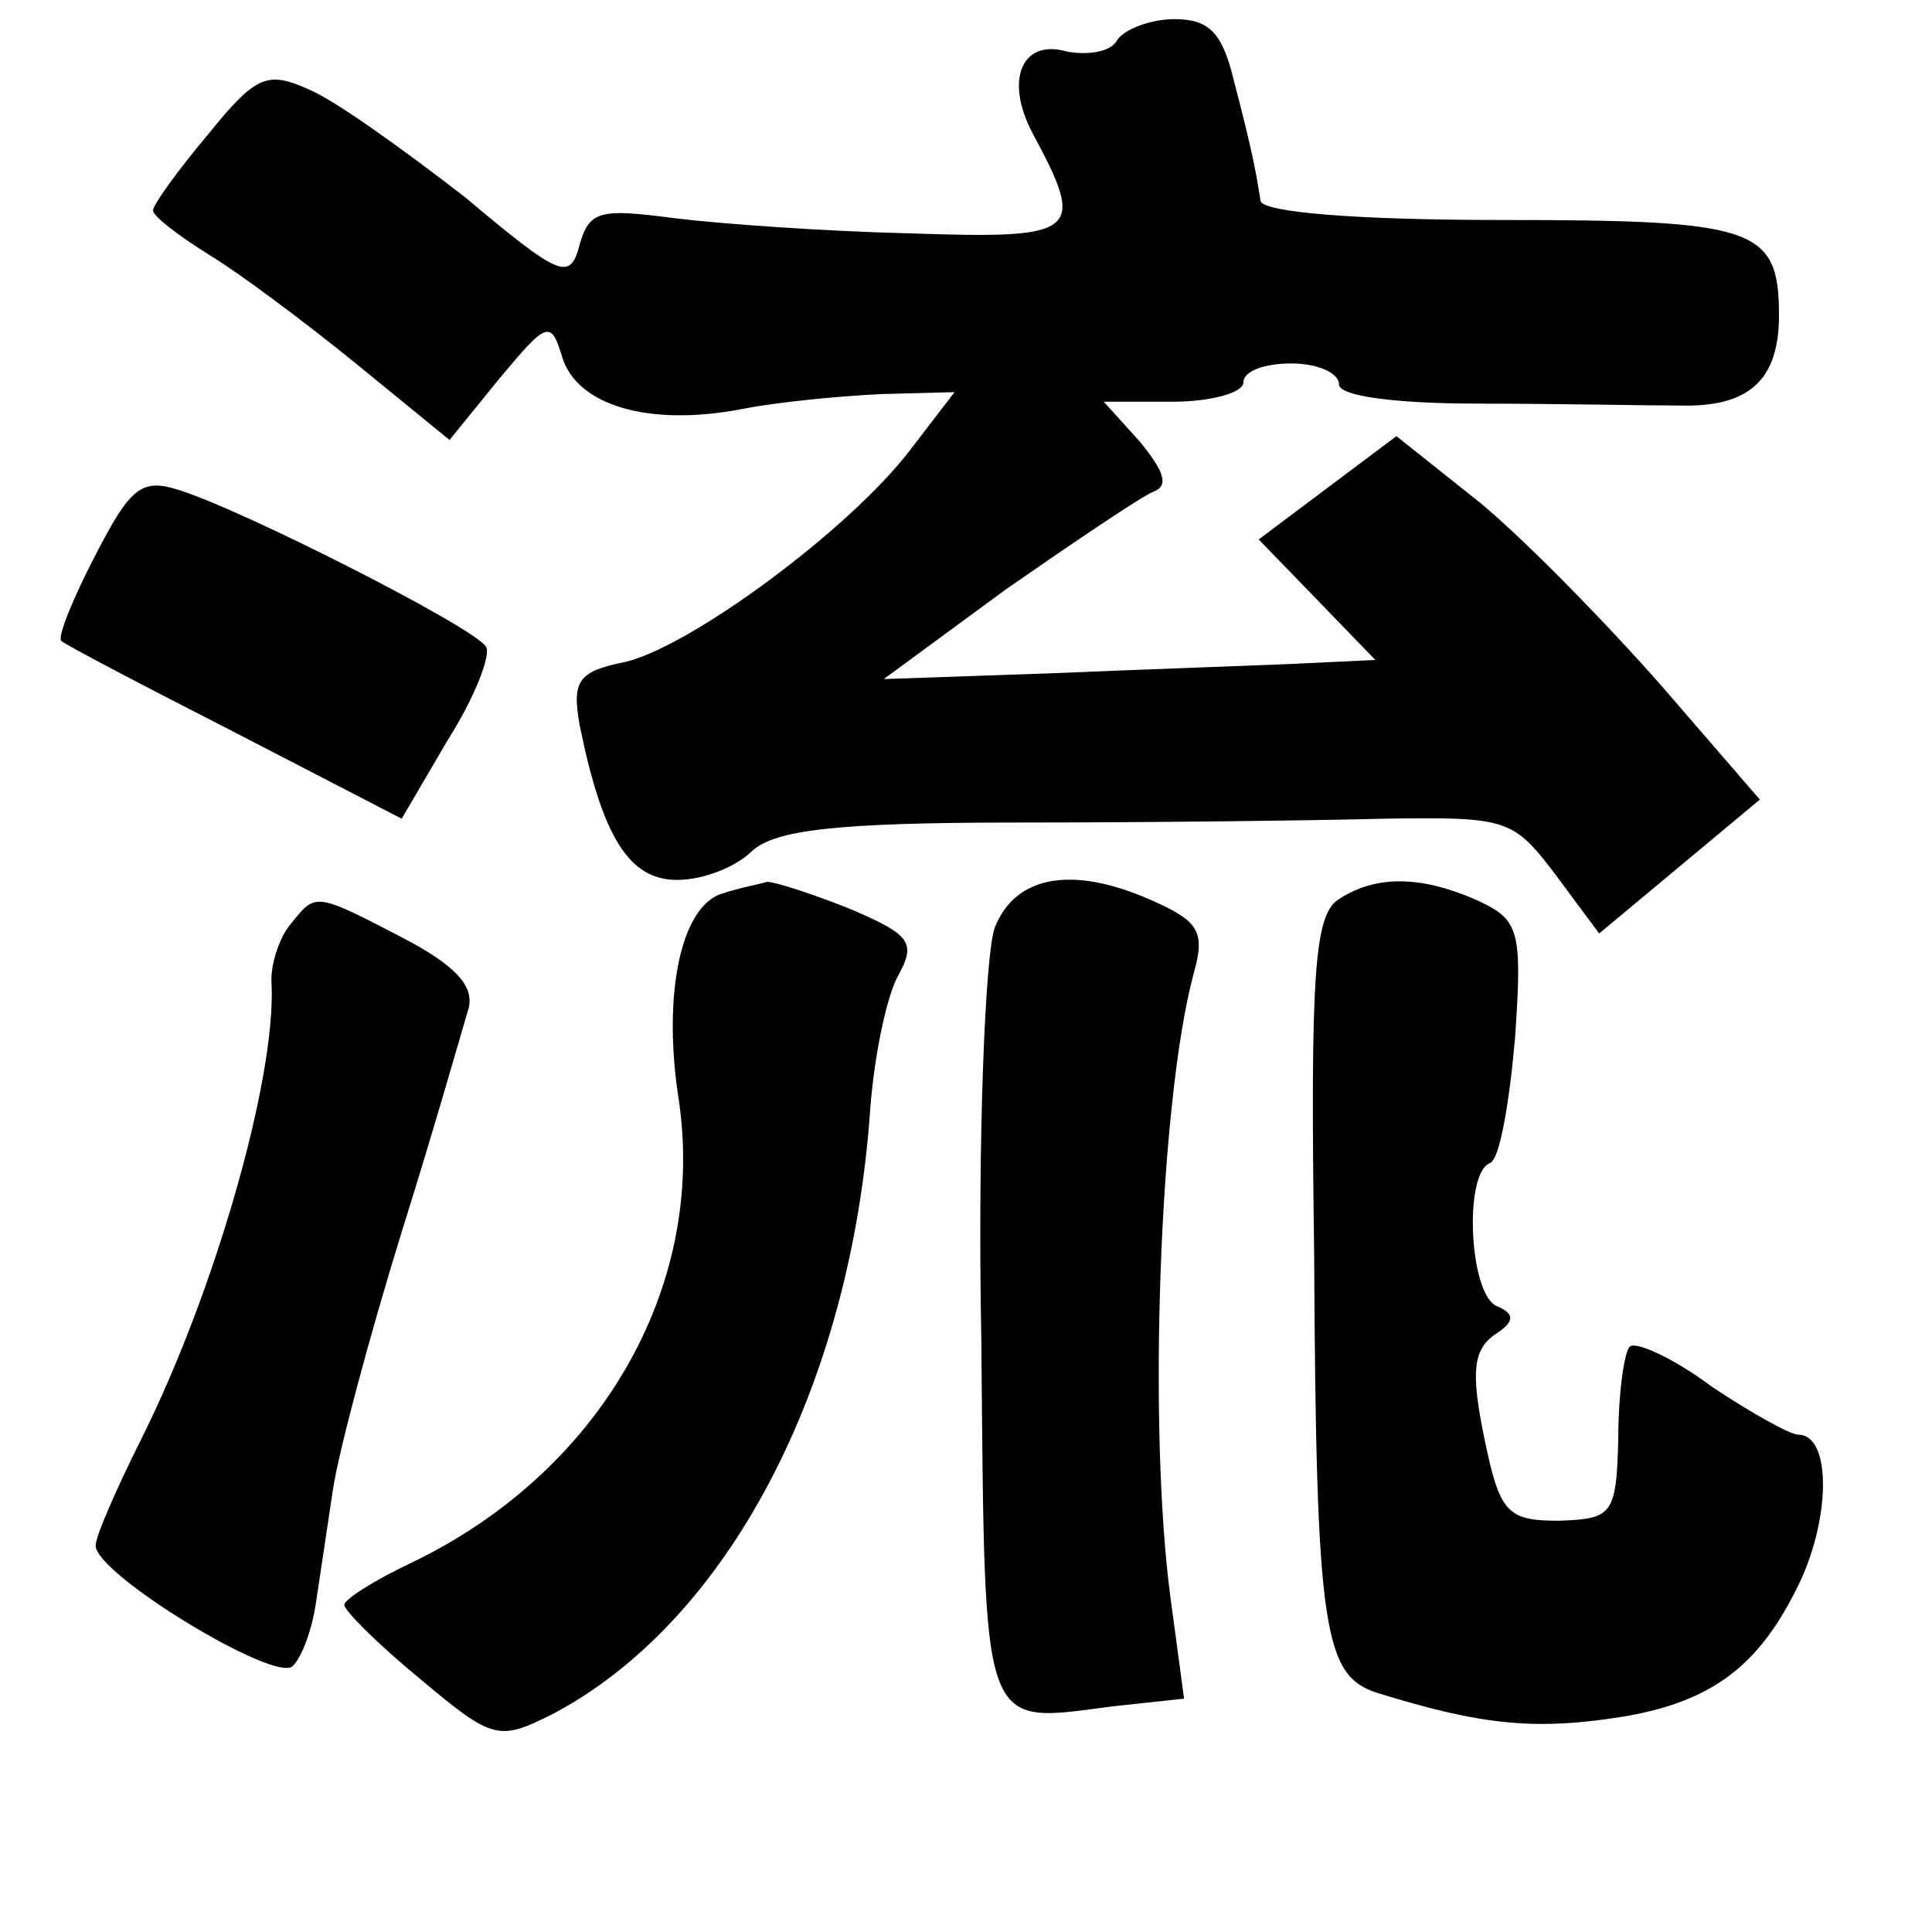 <?xml version="1.0" standalone="no"?>
<!DOCTYPE svg PUBLIC "-//W3C//DTD SVG 20010904//EN"
 "http://www.w3.org/TR/2001/REC-SVG-20010904/DTD/svg10.dtd">
<svg version="1.0" xmlns="http://www.w3.org/2000/svg"
 width="101pt" height="101pt" viewBox="0 0 101 101"
 preserveAspectRatio="xMidYMid meet">
<g transform="translate(0,101) scale(0.1,-0.1)"
fill="#000000" stroke="none">
<path d="M584 989 c-3 -6 -15 -8 -26 -6 -24 7 -33 -15 -18 -43 28 -52 24 -55
-64 -52 -44 1 -100 5 -124 8 -38 5 -44 4 -49 -14 -5 -19 -10 -17 -60 25 -31
24 -67 50 -81 56 -22 10 -28 8 -53 -23 -16 -19 -29 -37 -29 -40 0 -3 13 -13
29 -23 15 -9 50 -35 77 -57 l49 -40 26 32 c25 30 27 31 33 11 8 -25 45 -36 93
-27 20 4 53 7 74 8 l38 1 -23 -30 c-32 -42 -115 -103 -149 -111 -25 -5 -28
-10 -24 -33 12 -59 26 -81 51 -81 14 0 31 7 39 15 12 11 43 15 139 15 67 0
153 1 191 2 65 1 68 0 90 -29 l23 -31 42 35 42 35 -51 59 c-29 33 -71 76 -95
96 l-44 35 -36 -27 -36 -27 31 -32 30 -31 -42 -2 c-23 -1 -81 -3 -128 -5 l-87
-3 64 47 c36 25 70 48 77 51 8 3 6 10 -7 26 l-19 21 36 0 c21 0 37 5 37 10 0
6 11 10 25 10 14 0 25 -5 25 -11 0 -6 29 -10 73 -10 39 0 87 -1 105 -1 36 -1
52 13 52 47 0 46 -12 50 -145 50 -76 0 -125 4 -126 10 -2 12 -3 21 -14 63 -6
25 -13 32 -31 32 -12 0 -26 -5 -30 -11z"/>
<path d="M50 720 c-12 -23 -20 -43 -18 -45 2 -2 42 -23 91 -48 l87 -45 24 41
c14 22 23 45 20 49 -6 10 -128 72 -161 82 -19 6 -25 1 -43 -34z"/>
<path d="M378 543 c-22 -6 -32 -53 -23 -109 14 -98 -42 -194 -140 -241 -19 -9
-35 -19 -35 -22 0 -3 18 -21 40 -39 38 -32 41 -32 69 -18 91 48 156 170 166
317 2 26 8 56 14 68 10 18 8 22 -25 36 -20 8 -39 14 -43 14 -3 -1 -14 -3 -23
-6z"/>
<path d="M520 525 c-5 -14 -9 -111 -7 -215 2 -209 -1 -201 69 -192 l37 4 -7
52 c-12 89 -6 260 12 327 6 21 3 27 -19 37 -43 20 -74 15 -85 -13z"/>
<path d="M700 540 c-13 -8 -15 -39 -13 -185 1 -198 5 -221 33 -230 55 -17 83
-20 131 -12 44 8 68 26 88 66 18 35 19 81 1 81 -4 0 -24 11 -45 25 -20 15 -40
24 -43 21 -3 -3 -6 -25 -6 -48 -1 -40 -3 -42 -31 -43 -27 0 -31 4 -39 43 -7
34 -6 46 5 54 11 7 11 11 2 15 -15 5 -18 70 -4 75 5 2 10 31 13 65 4 57 2 62
-19 72 -29 13 -53 14 -73 1z"/>
<path d="M152 527 c-6 -7 -11 -22 -10 -32 2 -50 -30 -161 -68 -237 -13 -26
-24 -51 -24 -56 0 -15 94 -72 103 -63 5 5 10 19 12 32 2 13 6 40 9 60 3 20 19
80 36 135 17 54 32 107 35 117 3 12 -8 23 -35 37 -46 24 -45 23 -58 7z"/>
</g>
</svg>
